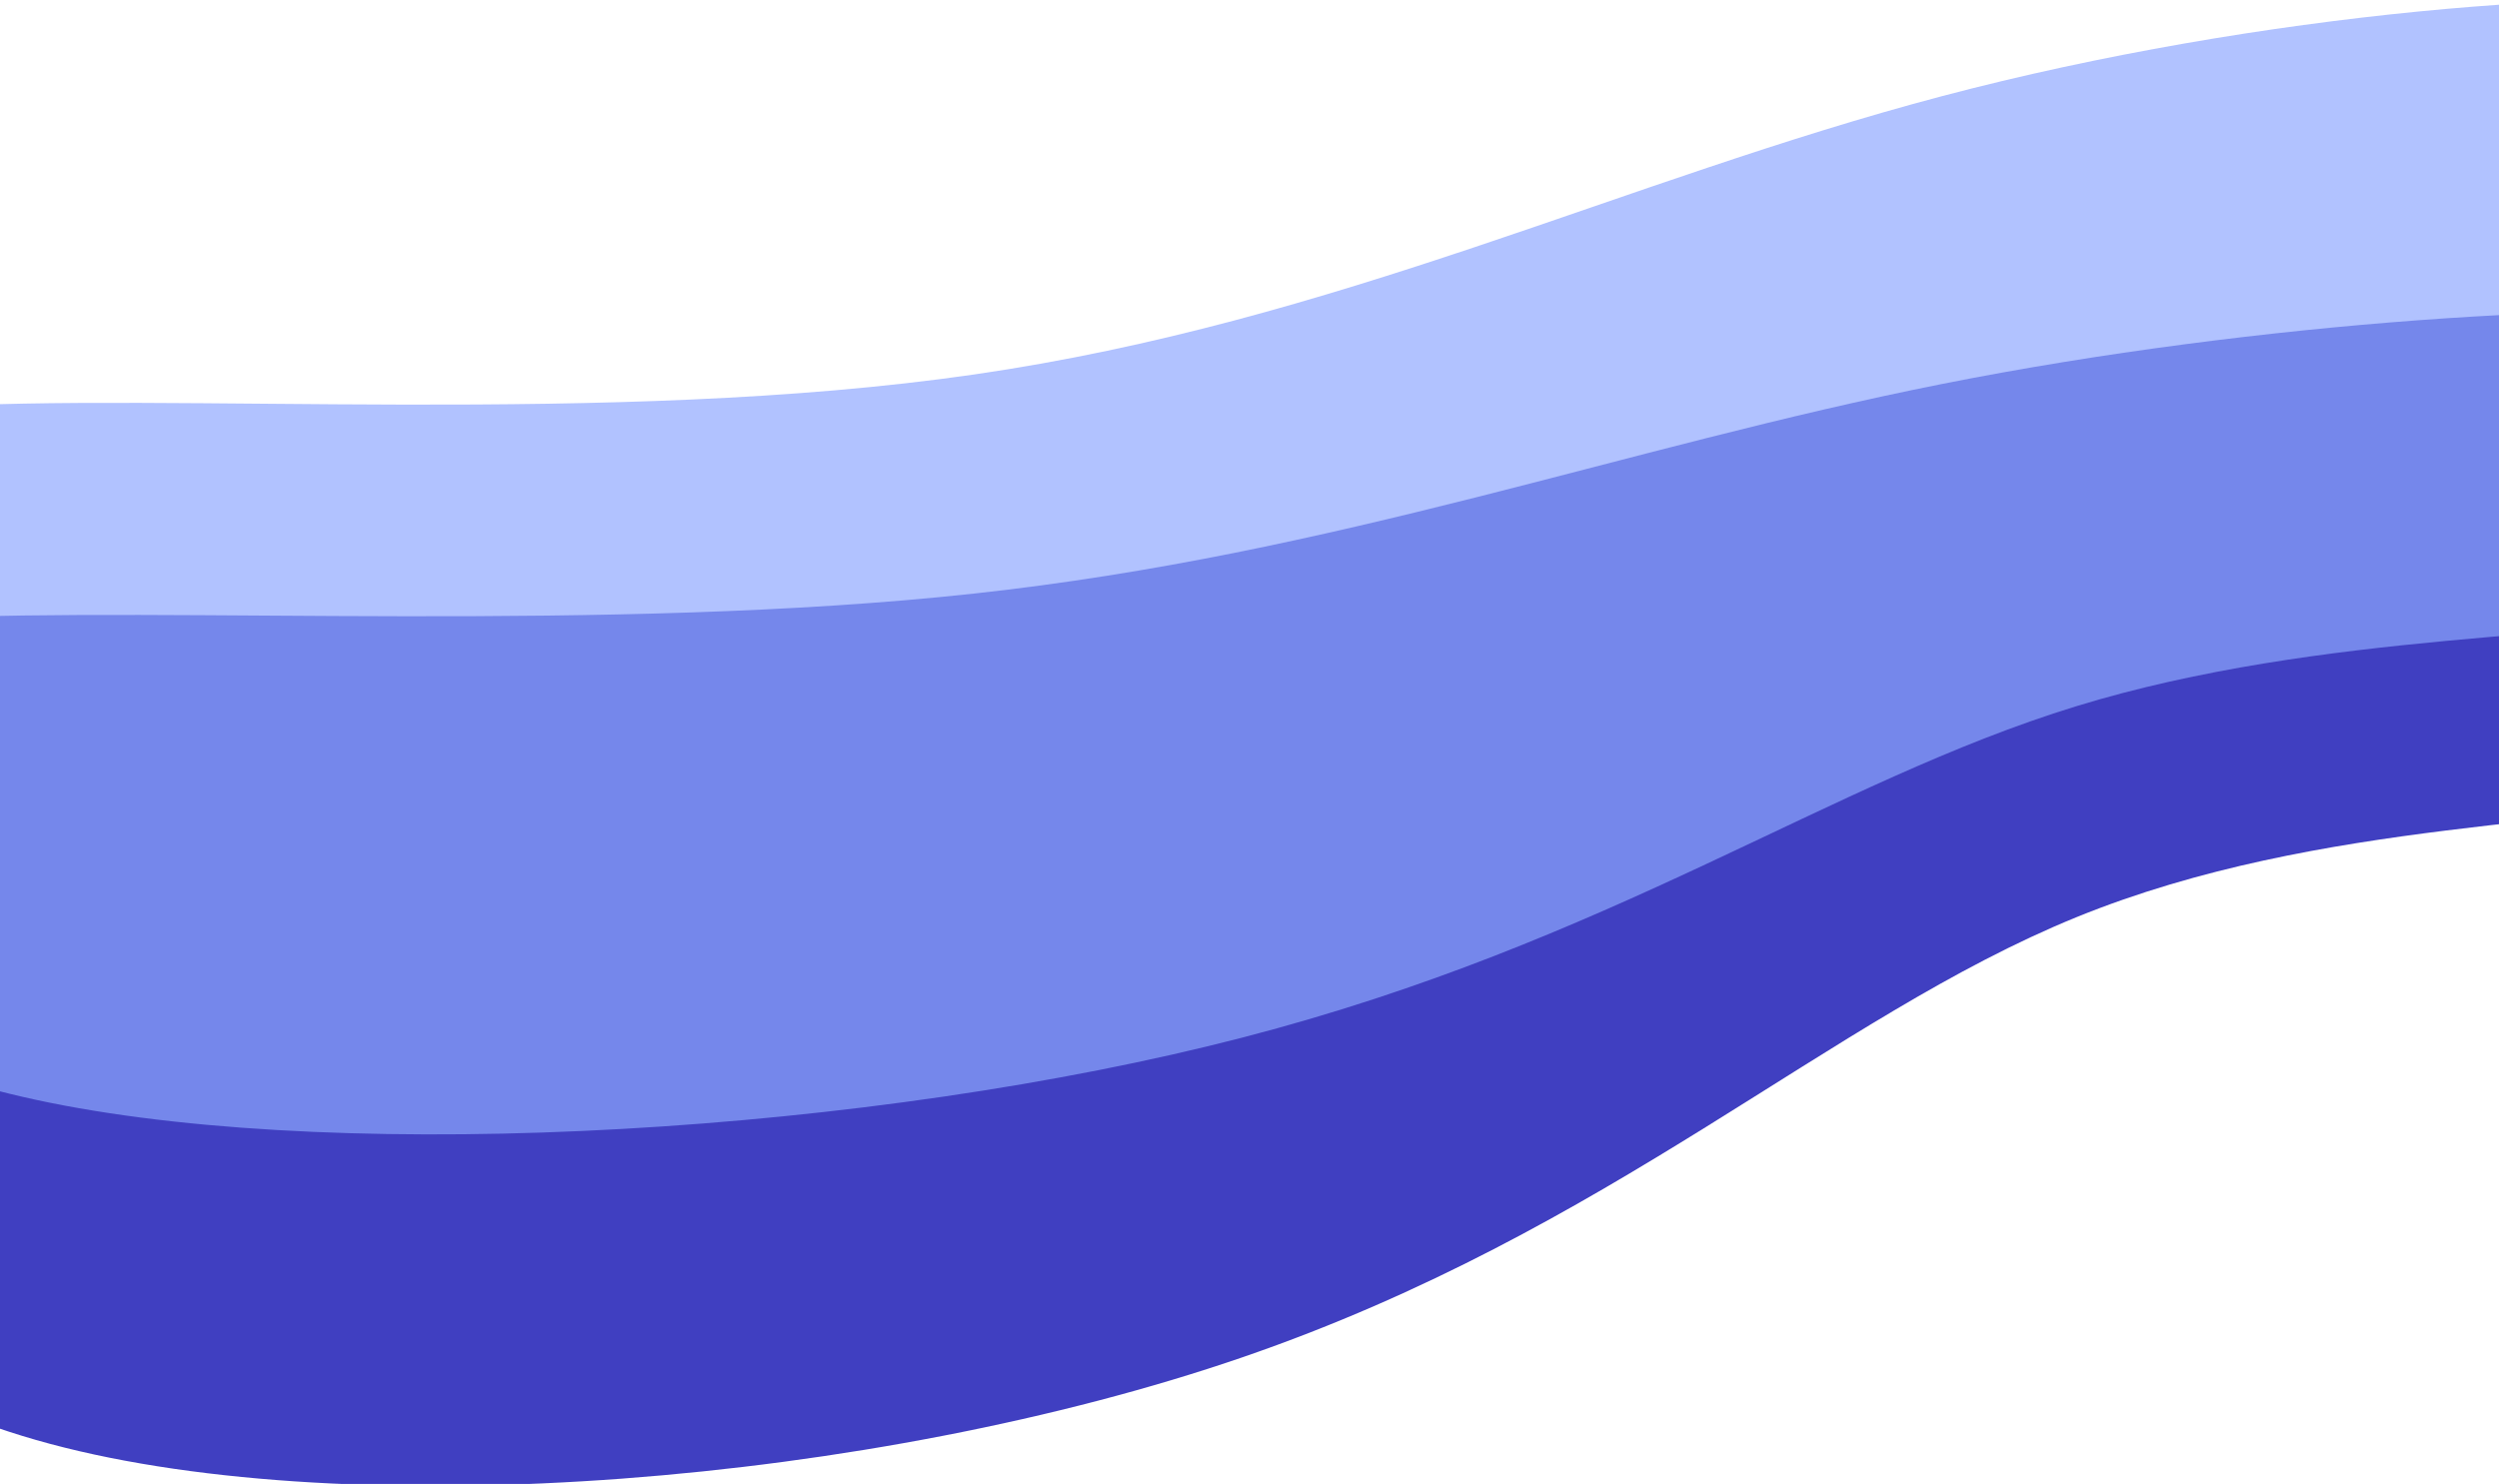 <svg xmlns="http://www.w3.org/2000/svg" viewBox="0 0 133 79" width="133" height="79" preserveAspectRatio="none"><defs><clipPath id="artboard-15835160214183221022"><rect x="0" y="0" width="133" height="79"/></clipPath></defs><g transform="matrix(1,0,0,1,0,-431)">
<g transform="matrix(1,0,0,1,0,431)" clip-path="url(#artboard-15835160214183221022)">
	<g>
		<g transform="matrix(0.073,0,0,0.07,2.679,7.407)">
			<path d="M869.417,926.316C1138.405,829.782 1297.544,668.018 1477.098,591.75 C1656.652,515.482 1856.621,524.71 1957.326,493.883 C2058.031,463.056 2059.472,392.174 2071.124,330.014 C2082.775,267.855 2104.637,214.418 1986.913,198.009 C1869.189,181.599 1611.879,202.218 1379.232,266.287 C1146.585,330.357 938.6,437.877 673.684,477.952 C408.768,518.026 86.92,490.655 -93.232,503.179 C-273.384,515.704 -311.839,568.124 -298.891,671.82 C-285.943,775.515 -221.593,930.485 0,992.319 C221.593,1054.152 600.429,1022.849 869.417,926.316 Z" fill="#403fc1"/>
		</g>
		<g transform="matrix(0.073,0,0,0.07,2.679,7.407)">
			<path d="M869.417,926.316C1138.405,829.782 1297.544,668.018 1477.098,591.75 C1656.652,515.482 1856.621,524.71 1957.326,493.883 C2058.031,463.056 2059.472,392.174 2071.124,330.014 C2082.775,267.855 2104.637,214.418 1986.913,198.009 C1869.189,181.599 1611.879,202.218 1379.232,266.287 C1146.585,330.357 938.6,437.877 673.684,477.952 C408.768,518.026 86.92,490.655 -93.232,503.179 C-273.384,515.704 -311.839,568.124 -298.891,671.82 C-285.943,775.515 -221.593,930.485 0,992.319 C221.593,1054.152 600.429,1022.849 869.417,926.316 Z" transform="matrix(1,0,0,1,0,-299.003)" fill="#b1c2ff"/>
		</g>
		<g transform="matrix(0.073,0,0,0.07,2.679,7.407)">
			<path d="M869.417,926.316C1138.405,829.782 1297.544,668.018 1477.098,591.75 C1656.652,515.482 1856.621,524.71 1957.326,493.883 C2058.031,463.056 2059.472,392.174 2071.124,330.014 C2082.775,267.855 2104.637,214.418 1986.913,198.009 C1869.189,181.599 1611.879,202.218 1379.232,266.287 C1146.585,330.357 938.6,437.877 673.684,477.952 C408.768,518.026 86.92,490.655 -93.232,503.179 C-273.384,515.704 -311.839,568.124 -298.891,671.82 C-285.943,775.515 -221.593,930.485 0,992.319 C221.593,1054.152 600.429,1022.849 869.417,926.316 Z" transform="matrix(1,0,0,0.753,0,-14.325)" fill="#7587eb"/>
		</g>
	</g>
</g></g></svg>
